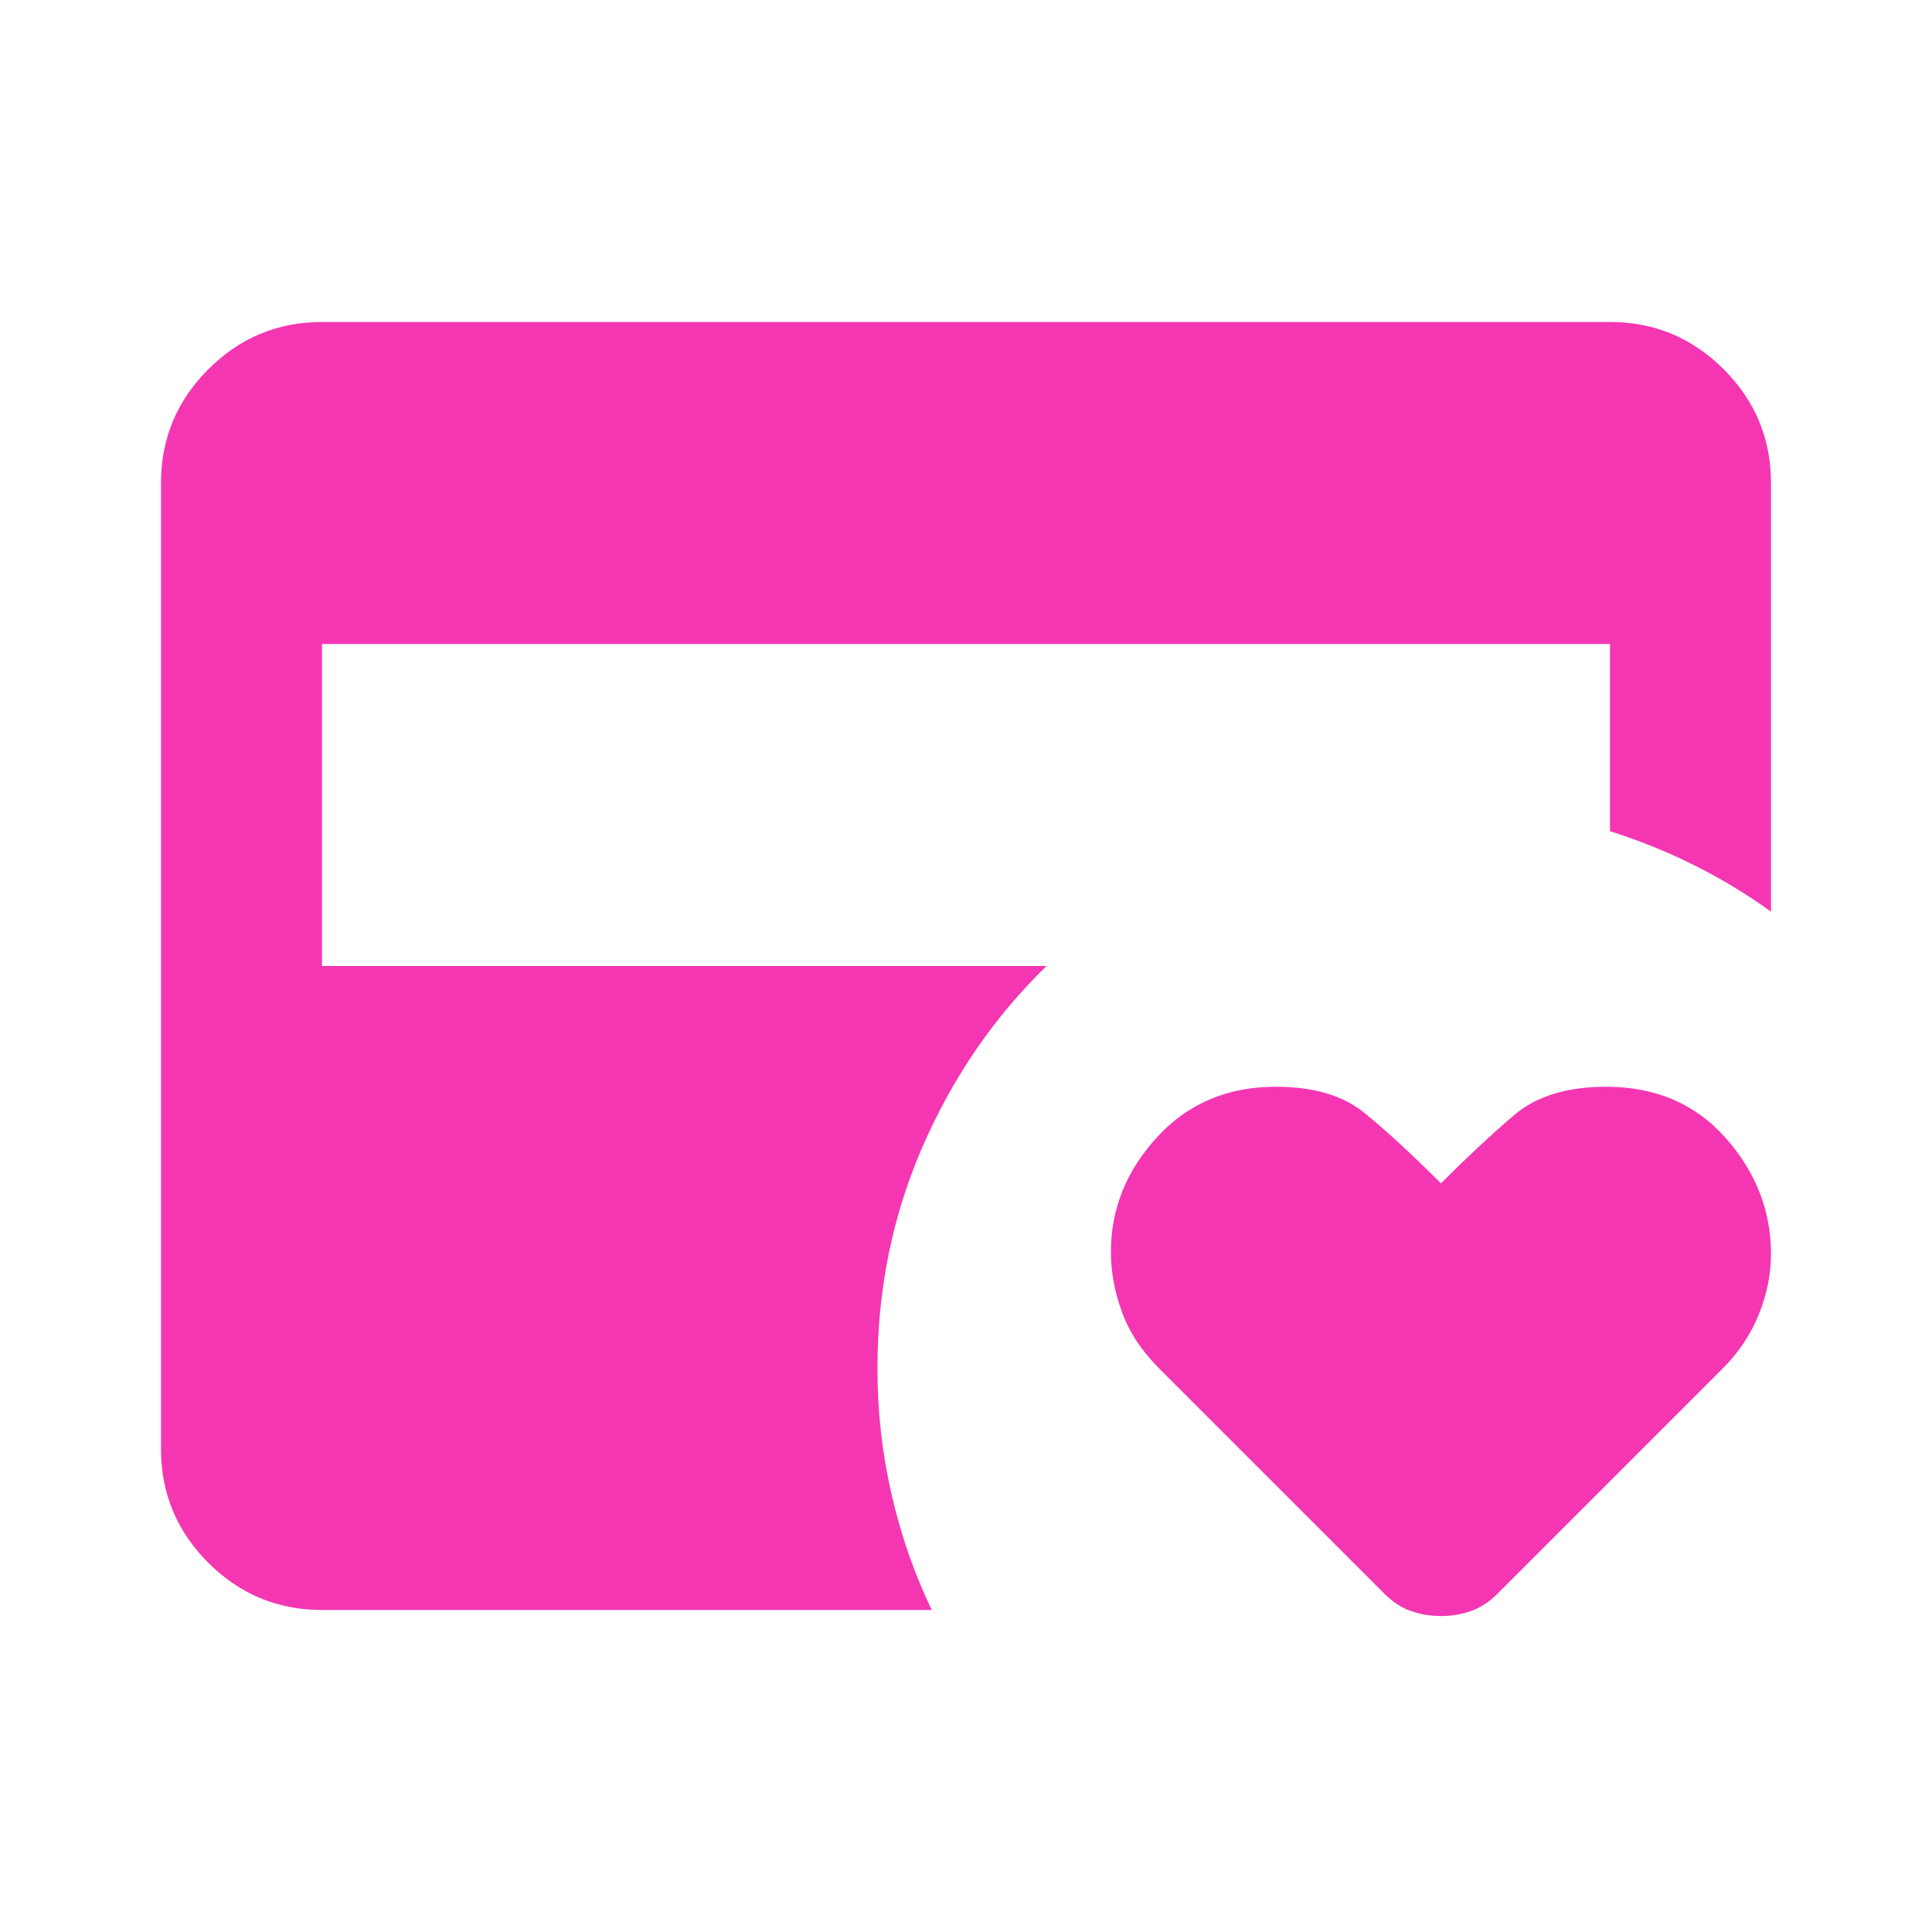 <svg width="24" height="24" viewBox="0 0 24 24" fill="none" xmlns="http://www.w3.org/2000/svg">
    <mask id="mask0_194_2884" style="mask-type:alpha" maskUnits="userSpaceOnUse" x="0" y="0" width="24" height="24">
        <rect width="24" height="24" fill="#D9D9D9"/>
    </mask>
    <g mask="url(#mask0_194_2884)">
        <path d="M17.9 20.075C17.767 20.075 17.642 20.054 17.525 20.012C17.408 19.971 17.3 19.9 17.2 19.8L14.4 17C14.183 16.783 14.029 16.55 13.938 16.3C13.846 16.05 13.8 15.8 13.8 15.55C13.8 15.017 13.992 14.542 14.375 14.125C14.758 13.708 15.25 13.5 15.85 13.5C16.317 13.5 16.683 13.608 16.95 13.825C17.217 14.042 17.533 14.333 17.9 14.7C18.233 14.367 18.538 14.083 18.812 13.85C19.087 13.617 19.467 13.5 19.95 13.5C20.567 13.5 21.062 13.713 21.438 14.137C21.812 14.562 22 15.042 22 15.575C22 15.825 21.95 16.075 21.85 16.325C21.75 16.575 21.6 16.8 21.4 17L18.6 19.8C18.5 19.9 18.392 19.971 18.275 20.012C18.158 20.054 18.033 20.075 17.9 20.075ZM4 20C3.45 20 2.979 19.804 2.587 19.413C2.196 19.021 2 18.55 2 18V6C2 5.45 2.196 4.979 2.587 4.588C2.979 4.196 3.45 4 4 4H20C20.55 4 21.021 4.196 21.413 4.588C21.804 4.979 22 5.45 22 6V11.325C21.7 11.108 21.383 10.917 21.05 10.75C20.717 10.583 20.367 10.442 20 10.325V8H4V12H13C12.35 12.633 11.838 13.379 11.463 14.238C11.088 15.096 10.9 16.017 10.9 17C10.9 17.533 10.958 18.054 11.075 18.562C11.192 19.071 11.358 19.55 11.575 20H4Z" fill="#F436B3"/>
    </g>
</svg>
